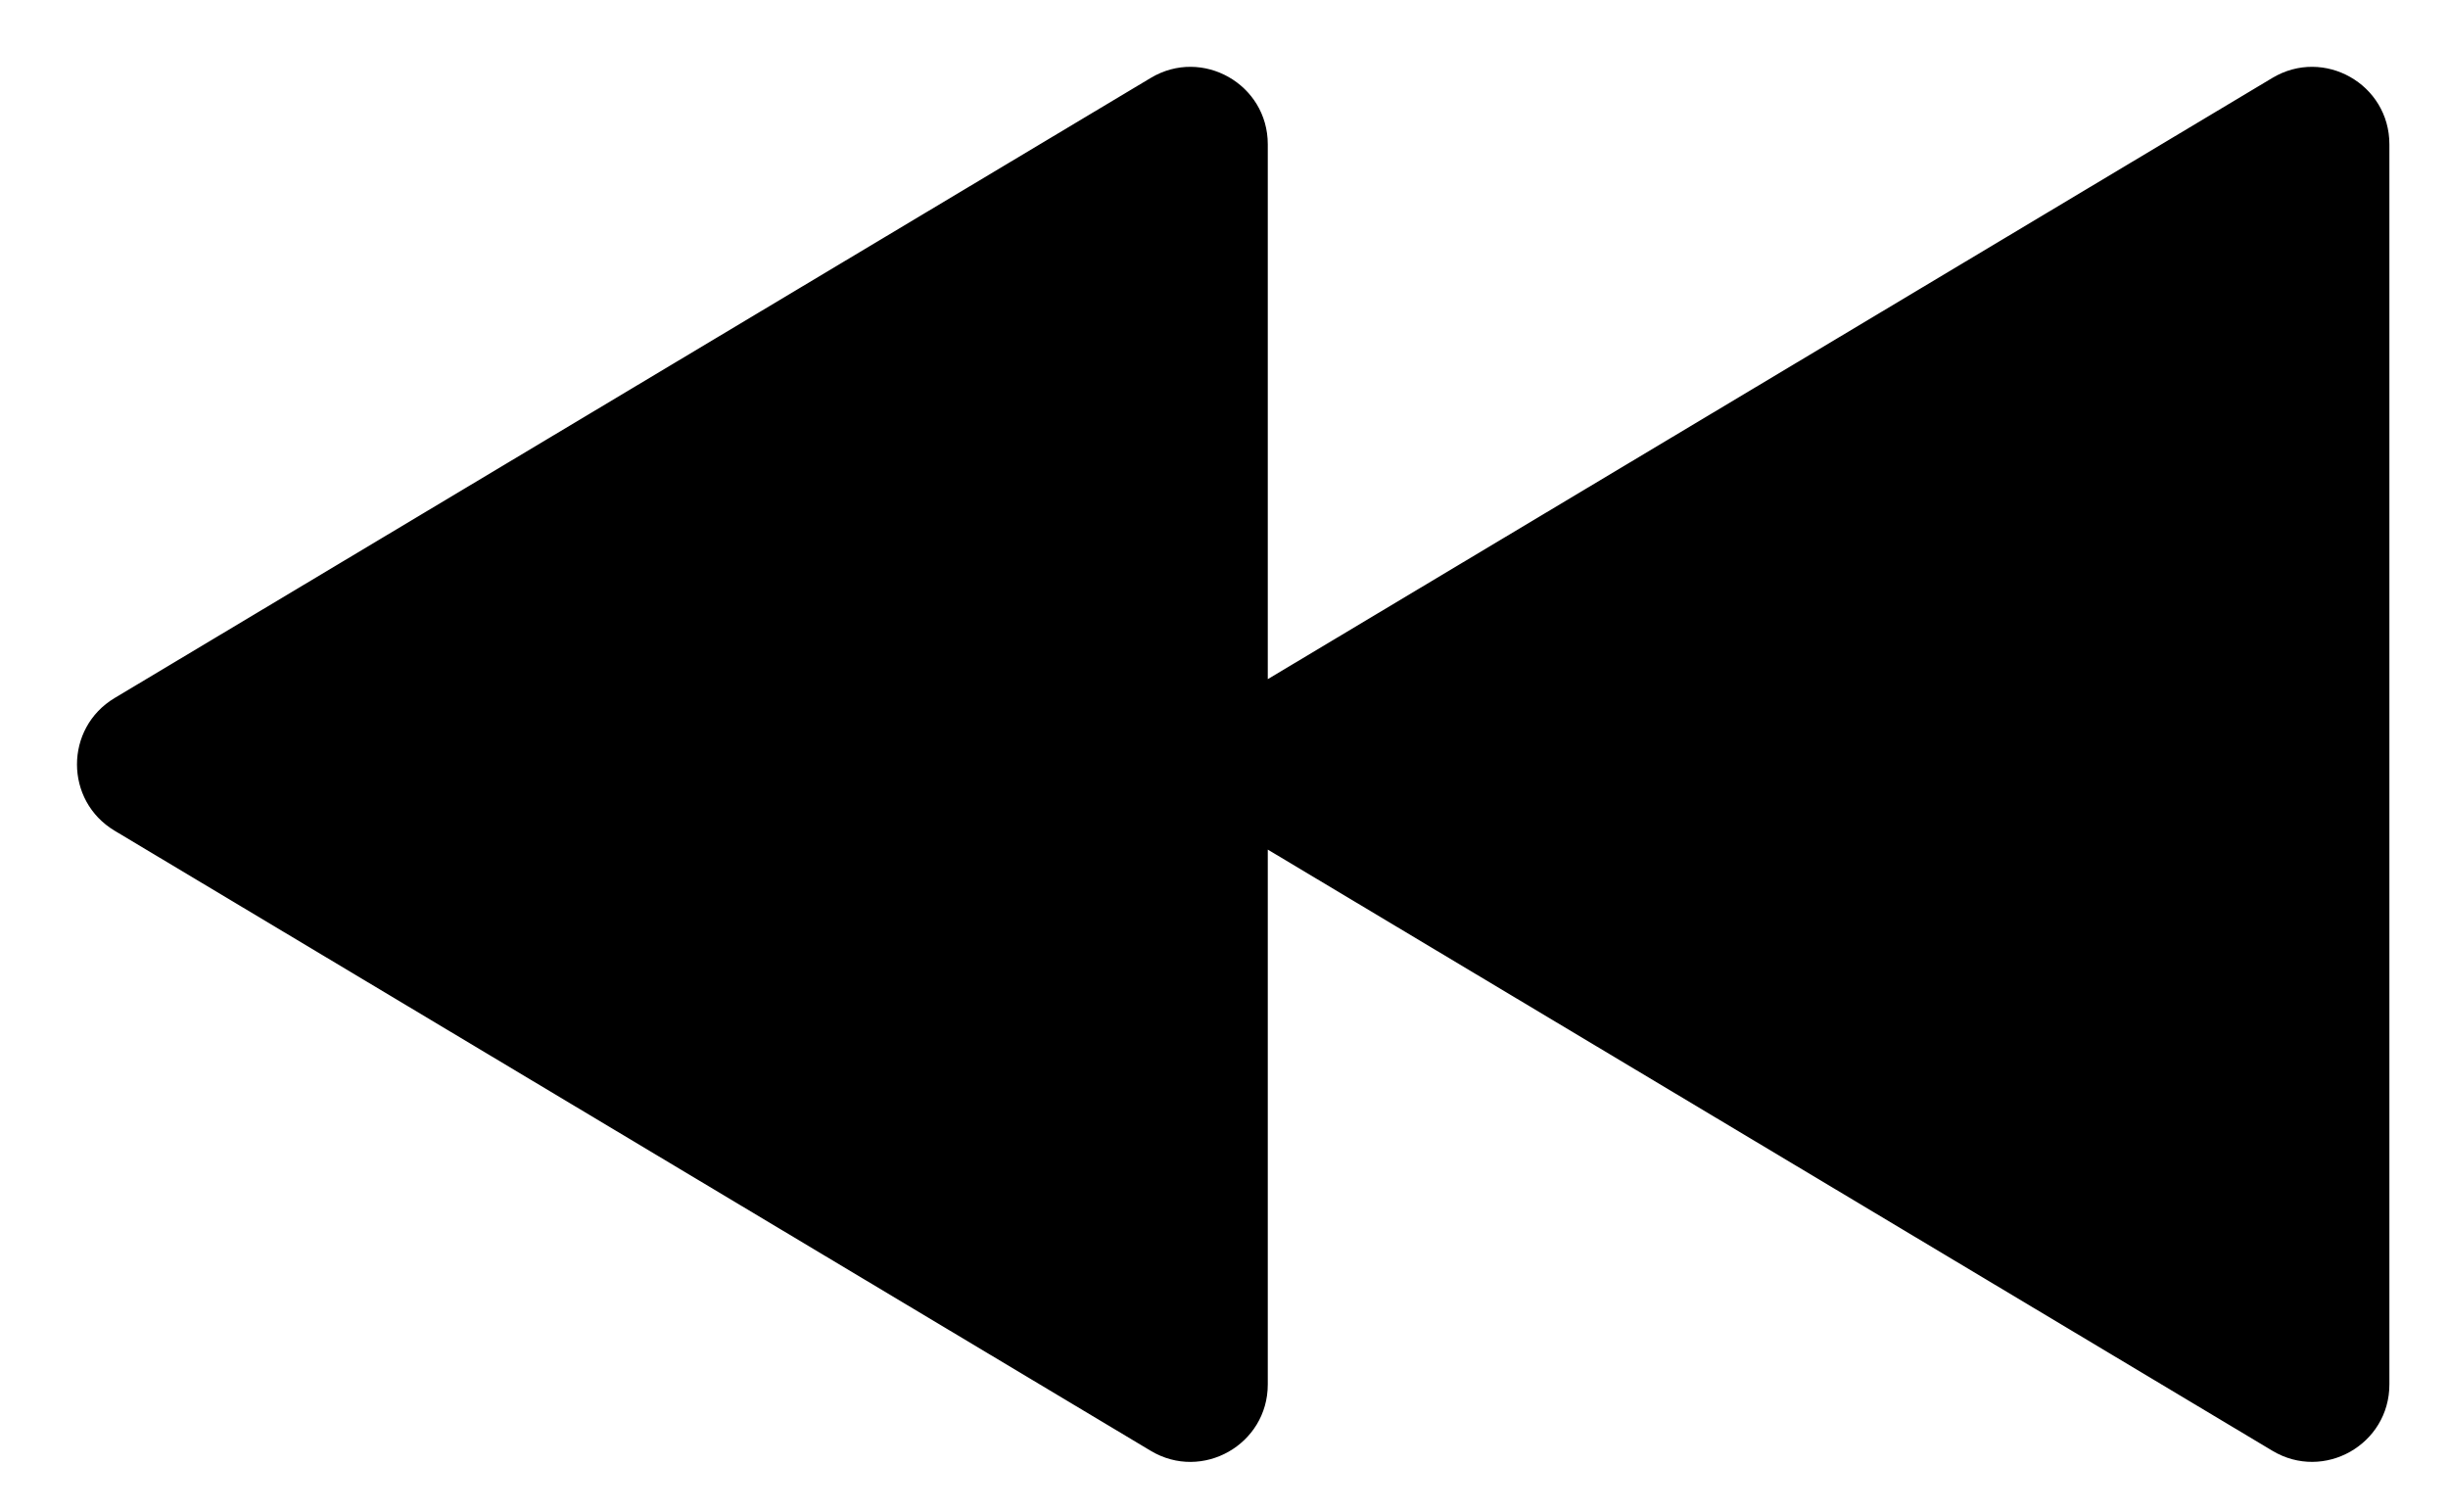 <svg width="34" height="21" viewBox="0 0 34 21" fill="none" xmlns="http://www.w3.org/2000/svg">
<path fill-rule="evenodd" clip-rule="evenodd" d="M1.592 9.694C0.895 10.111 0.895 11.12 1.592 11.537L15.983 20.149C16.698 20.577 17.608 20.061 17.608 19.227V11.799L31.561 20.148C32.277 20.577 33.186 20.061 33.186 19.227V2.004C33.186 1.169 32.277 0.654 31.561 1.082L17.608 9.432V2.004C17.608 1.169 16.698 0.654 15.983 1.082L1.592 9.694Z" fill="black"/>
</svg>
